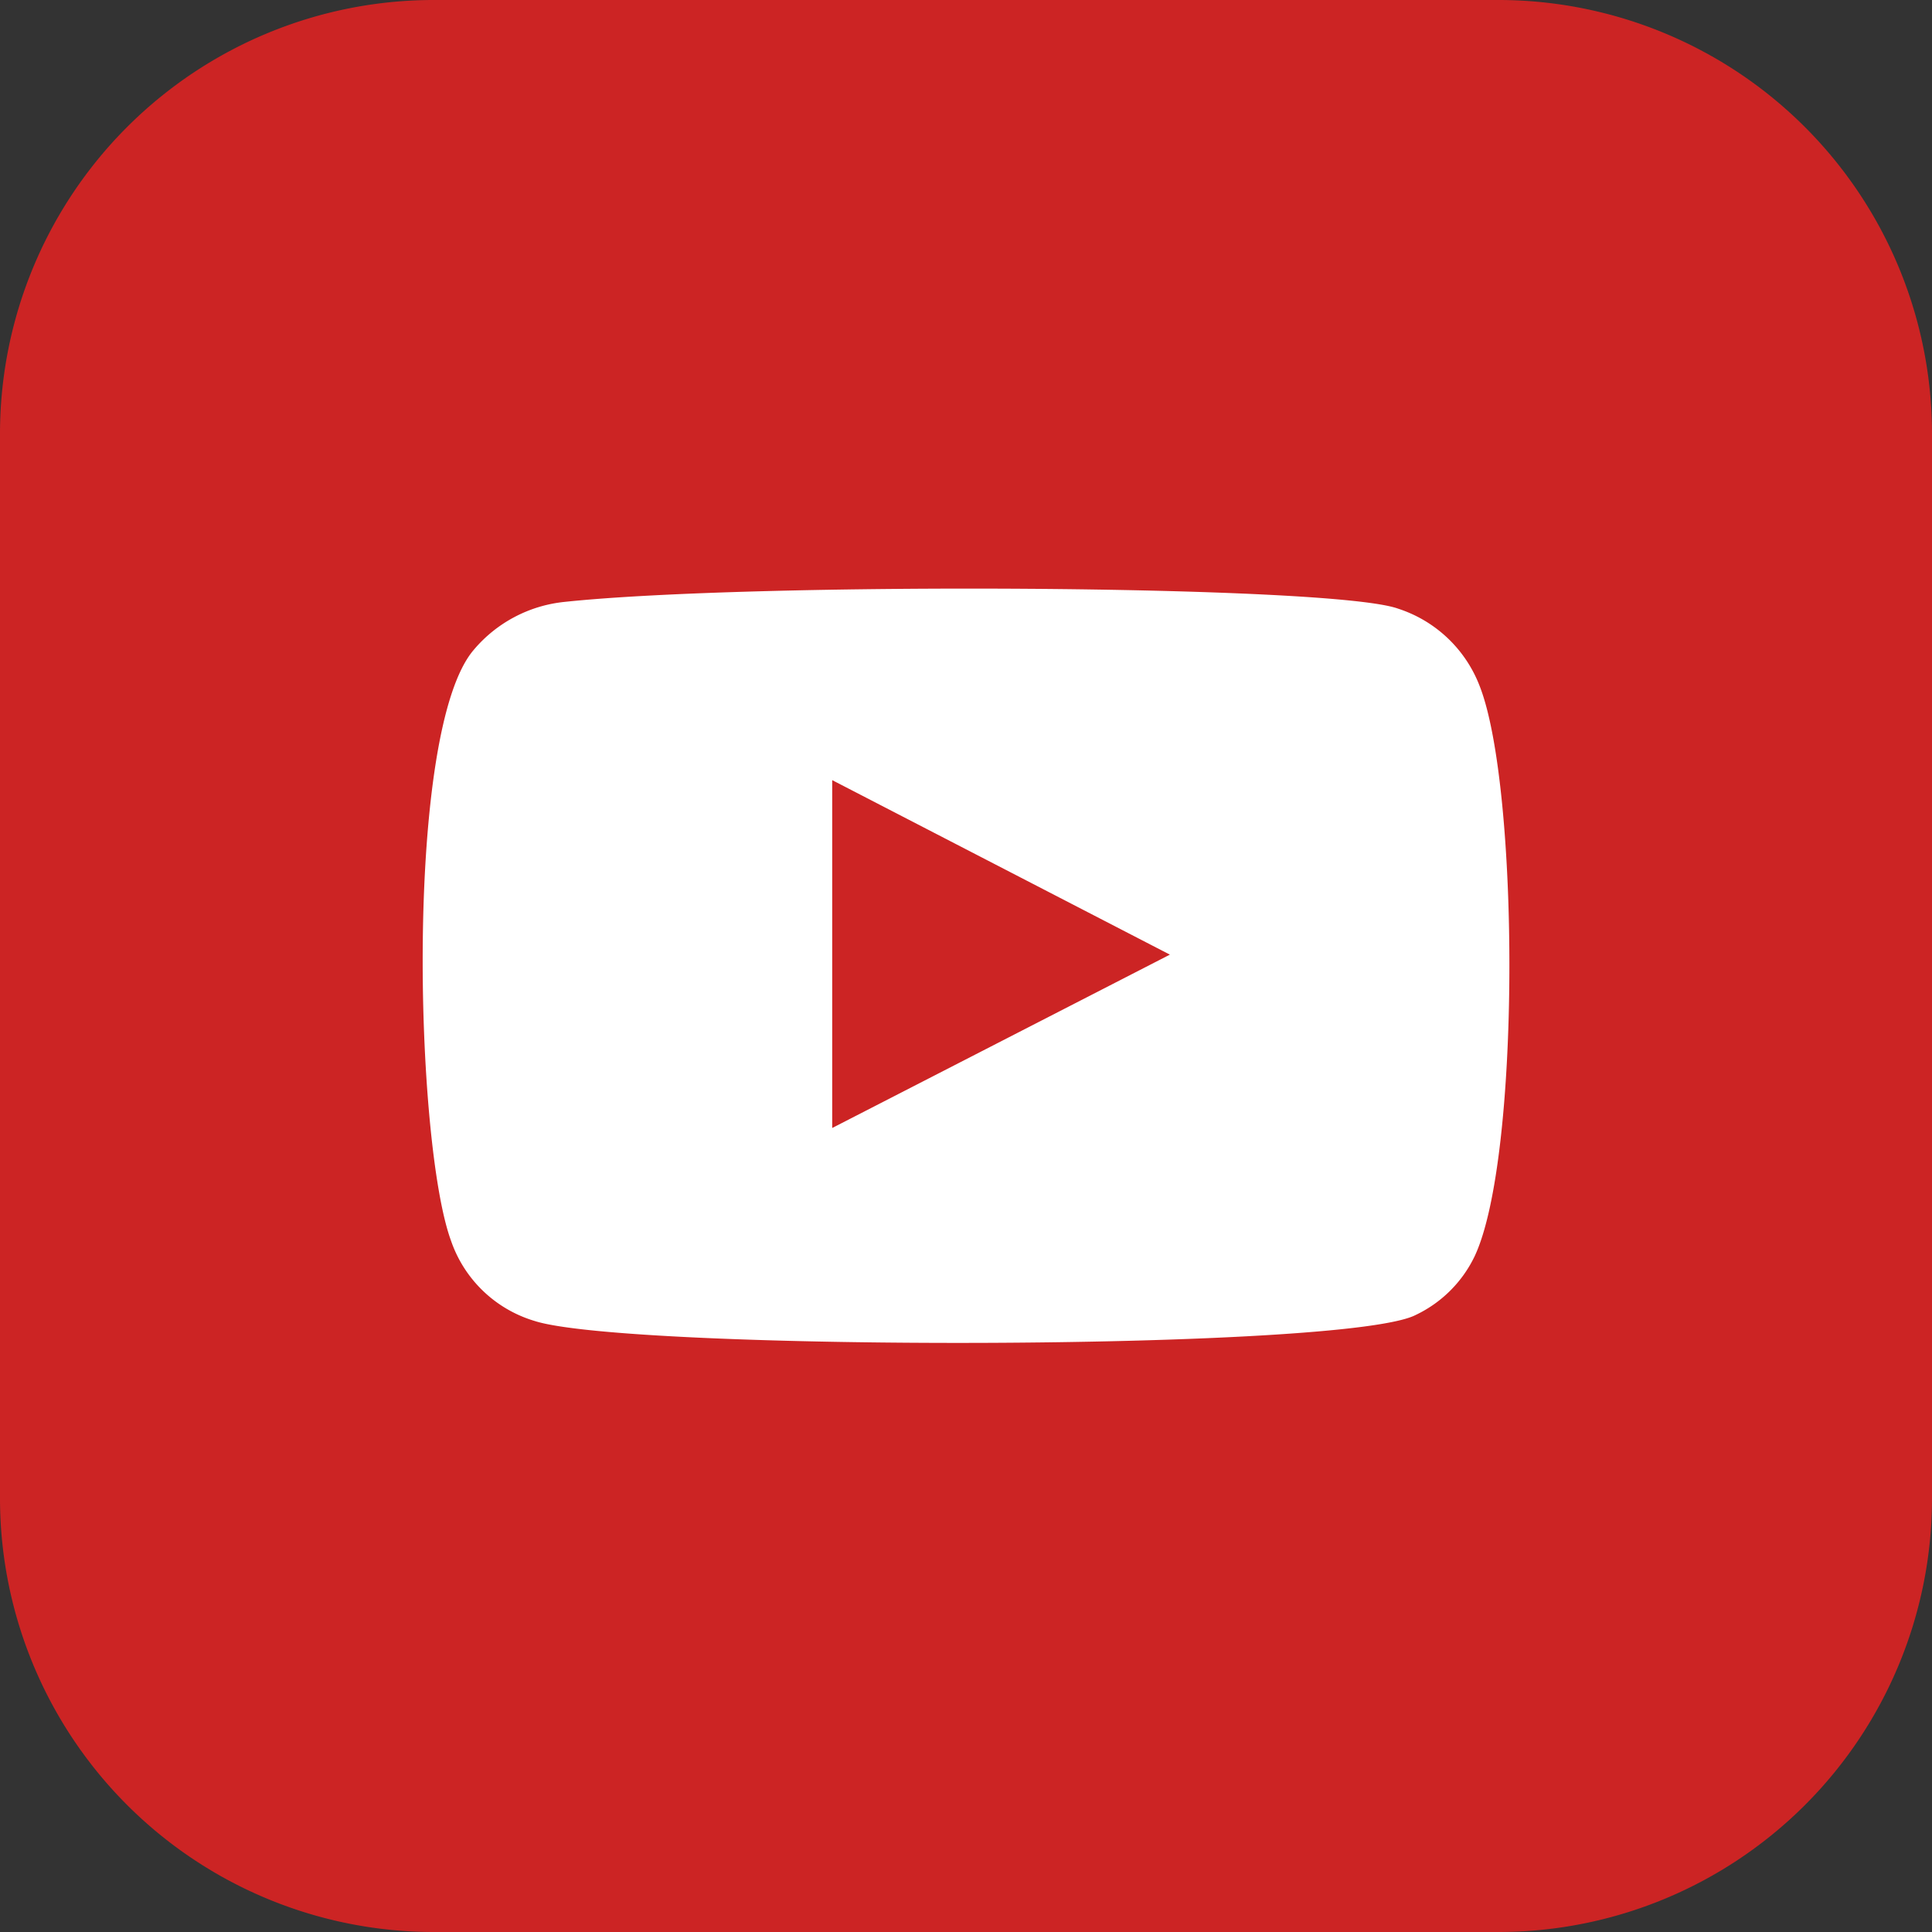<svg xmlns="http://www.w3.org/2000/svg" xmlns:xlink="http://www.w3.org/1999/xlink" width="60" height="60" viewBox="0 0 60 60">
  <rect x="0" y="0" width="60" height="60" fill="#333333" stroke="none"/>
  <defs>
    <style>
      .cls-1 {
        clip-path: url(#clip-YT_hover);
      }

      .cls-2 {
        fill: #cc2424;
      }

      .cls-3 {
        fill: #fff;
        fill-rule: evenodd;
      }
    </style>
    <clipPath id="clip-YT_hover">
      <rect width="60" height="60"/>
    </clipPath>
  </defs>
  <g id="YT_hover" class="cls-1">
    <g id="YT_Icon">
      <path id="路径_11" data-name="路径 11" class="cls-2" d="M60,46.535A13.466,13.466,0,0,1,46.536,60H13.465A13.473,13.473,0,0,1,0,46.535V13.465A13.473,13.473,0,0,1,13.465,0h33.07A13.473,13.473,0,0,1,60,13.465Z"/>
      <path id="路径_12" data-name="路径 12" class="cls-3" d="M116.107,178.2a3.933,3.933,0,0,1-2.589-2.494c-1.118-3.053-1.448-15.826.706-18.343a4.251,4.251,0,0,1,2.825-1.492c5.814-.618,23.81-.536,25.882.21a4.05,4.05,0,0,1,2.542,2.424c1.224,3.158,1.271,14.649-.165,17.691a3.871,3.871,0,0,1-1.824,1.818C141.318,179.147,118.968,179.136,116.107,178.2Zm9.251-5.99,10.487-5.384-10.487-5.419Z" transform="translate(-99.513 -137.179)"/>
    </g>
  </g>
</svg>
